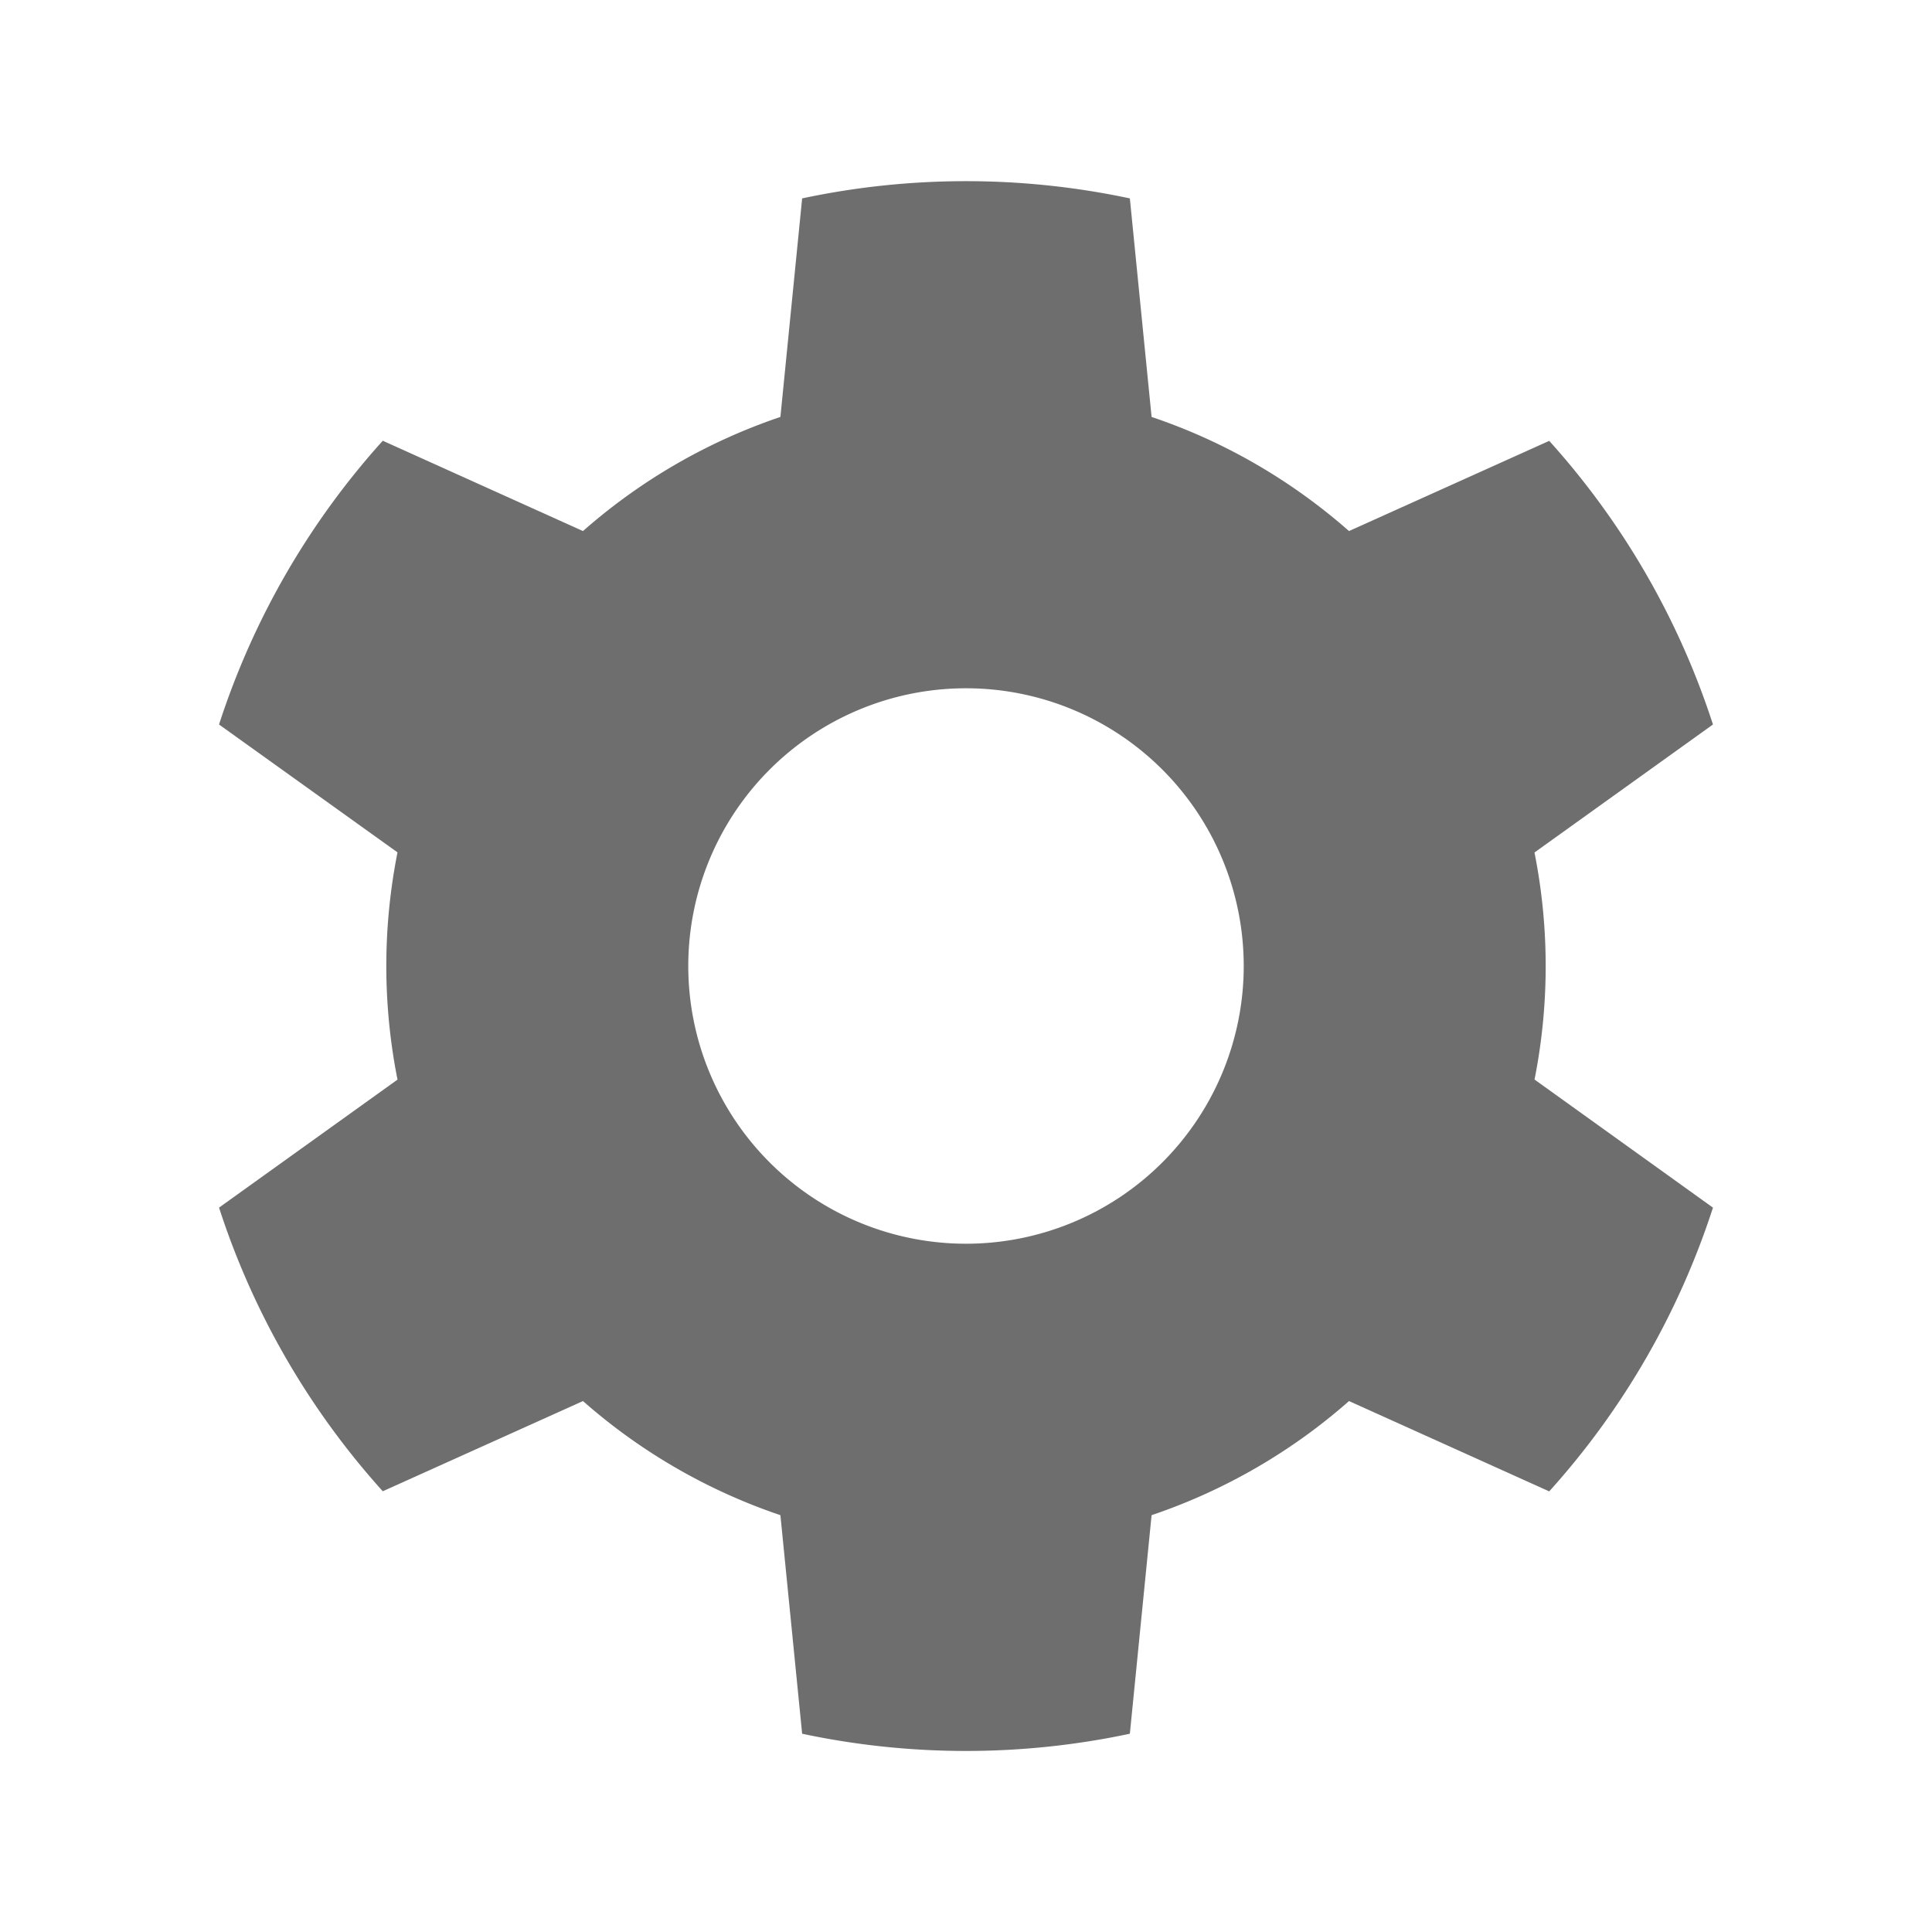 <svg xmlns="http://www.w3.org/2000/svg" width="16" height="16" viewBox="0 0 16 16"><rect id="frame" width="16" height="16" fill="none"/><path fill="#6E6E6E" fill-rule="evenodd" d="M12.708 8.94l1.478 1.061a6.493 6.493 0 0 1-1.356 2.35l-1.658-.748a4.795 4.795 0 0 1-1.635.945l-.18 1.81a6.526 6.526 0 0 1-2.714 0l-.18-1.81a4.795 4.795 0 0 1-1.635-.945l-1.658.747a6.493 6.493 0 0 1-1.356-2.349l1.478-1.06a4.823 4.823 0 0 1 0-1.882L1.814 6a6.493 6.493 0 0 1 1.356-2.35l1.658.748a4.795 4.795 0 0 1 1.635-.945l.18-1.81a6.526 6.526 0 0 1 2.714 0l.18 1.81c.61.205 1.163.53 1.635.945l1.658-.747a6.493 6.493 0 0 1 1.356 2.349l-1.478 1.06a4.823 4.823 0 0 1 0 1.882zM8 10.3a2.3 2.3 0 1 0 0-4.6 2.3 2.3 0 0 0 0 4.6z"/></svg>